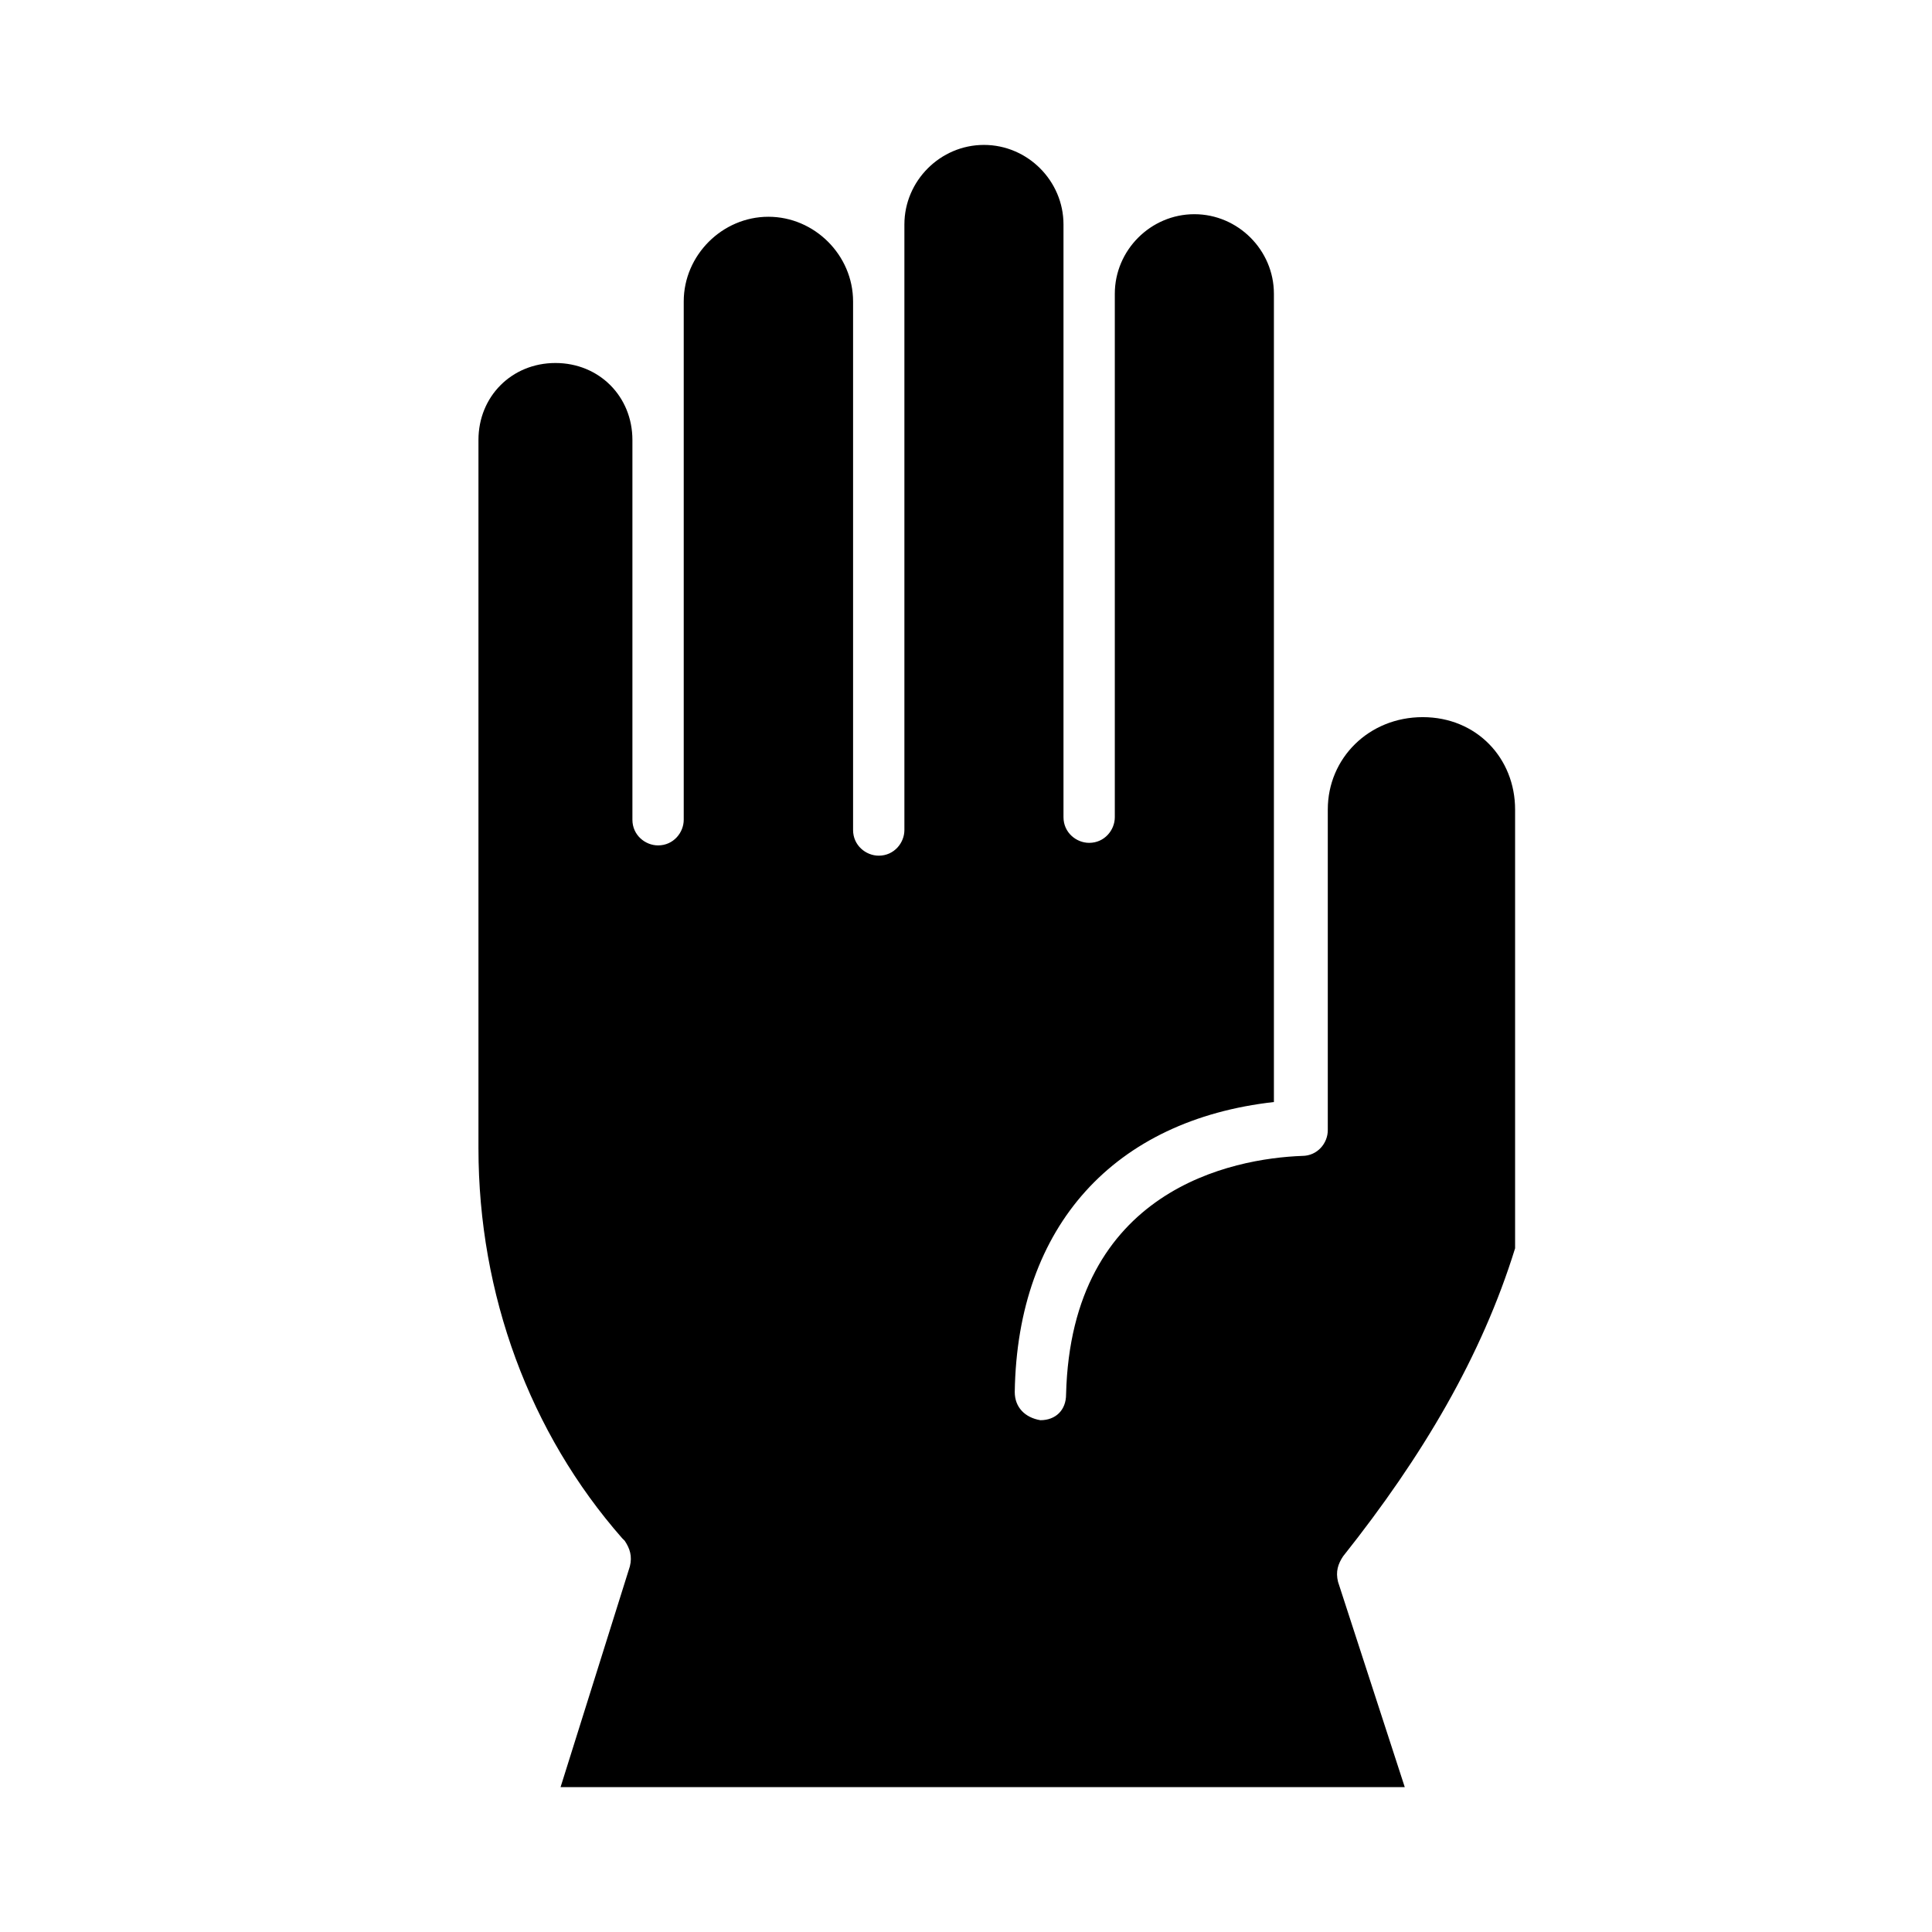 <?xml version="1.0" encoding="UTF-8" standalone="no" ?>
<!DOCTYPE svg PUBLIC "-//W3C//DTD SVG 1.1//EN" "http://www.w3.org/Graphics/SVG/1.1/DTD/svg11.dtd">
<svg xmlns="http://www.w3.org/2000/svg" xmlns:xlink="http://www.w3.org/1999/xlink" version="1.1" width="1080" height="1080" viewBox="0 0 1080 1080" xml:space="preserve">
<g transform="matrix(1 0 0 1 540 540)" id="ff1f9a40-07f2-4aee-97ab-3cce54f0ba6a"  >
<rect style="stroke: none; stroke-width: 1; stroke-dasharray: none; stroke-linecap: butt; stroke-dashoffset: 0; stroke-linejoin: miter; stroke-miterlimit: 4; fill: rgb(255,255,255); fill-rule: nonzero; opacity: 1; visibility: hidden;" vector-effect="non-scaling-stroke"  x="-540" y="-540" rx="0" ry="0" width="1080" height="1080" />
</g>
<g transform="matrix(1 0 0 1 540 540)" id="402c69c8-5def-41b0-9530-e01bda13d8e9"  >
</g>
<g transform="matrix(9.18 0 0 9.18 557.2 540)"  >
<path style="stroke: none; stroke-width: 1; stroke-dasharray: none; stroke-linecap: butt; stroke-dashoffset: 0; stroke-linejoin: miter; stroke-miterlimit: 4; fill: rgb(0,0,0); fill-rule: nonzero; opacity: 1;" vector-effect="non-scaling-stroke"  transform=" translate(-50, -50)" d="M 71.094 85.938 C 70.781 86.407 70.625 86.876 70.781 87.501 L 74.844 100.001 L 23.438 100.001 L 27.657 86.562 C 27.813 85.938 27.657 85.469 27.344 85 L 27.188 84.844 C 21.563 78.438 18.438 70 18.438 61.094 L 18.438 17.969 C 18.438 15.313 20.469 13.281 23.126 13.281 C 25.782 13.281 27.813 15.312 27.813 17.969 L 27.813 41.094 C 27.813 42.031 28.594 42.656 29.376 42.656 C 30.313 42.656 30.938 41.875 30.938 41.094 L 30.938 9.532 C 30.938 6.719 33.282 4.376 36.094 4.376 C 38.907 4.376 41.25 6.719 41.25 9.532 L 41.25 41.72 C 41.25 42.657 42.032 43.282 42.813 43.282 C 43.75 43.282 44.375 42.501 44.375 41.72 L 44.375 4.845 C 44.375 2.189 46.563 0.001 49.219 0.001 C 51.876 0.001 54.063 2.188 54.063 4.845 L 54.063 40.939 C 54.063 41.876 54.844 42.501 55.626 42.501 C 56.563 42.501 57.188 41.72 57.188 40.939 L 57.188 9.064 C 57.188 6.408 59.376 4.22 62.032 4.22 C 64.688 4.22 66.876 6.407 66.876 9.064 L 66.876 58.283 C 57.188 59.377 51.251 65.783 51.095 75.939 C 51.095 76.876 51.72 77.501 52.657 77.658 C 53.595 77.658 54.22 77.033 54.22 76.095 C 54.532 63.595 64.376 61.72 68.595 61.564 C 69.532 61.564 70.157 60.783 70.157 60.002 L 70.157 40.471 C 70.157 37.346 72.657 34.846 75.938 34.846 C 79.22 34.846 81.563 37.346 81.563 40.471 L 81.563 67.19 C 79.532 73.752 75.938 79.846 71.094 85.94 z" stroke-linecap="round" />
</g>
</svg>
